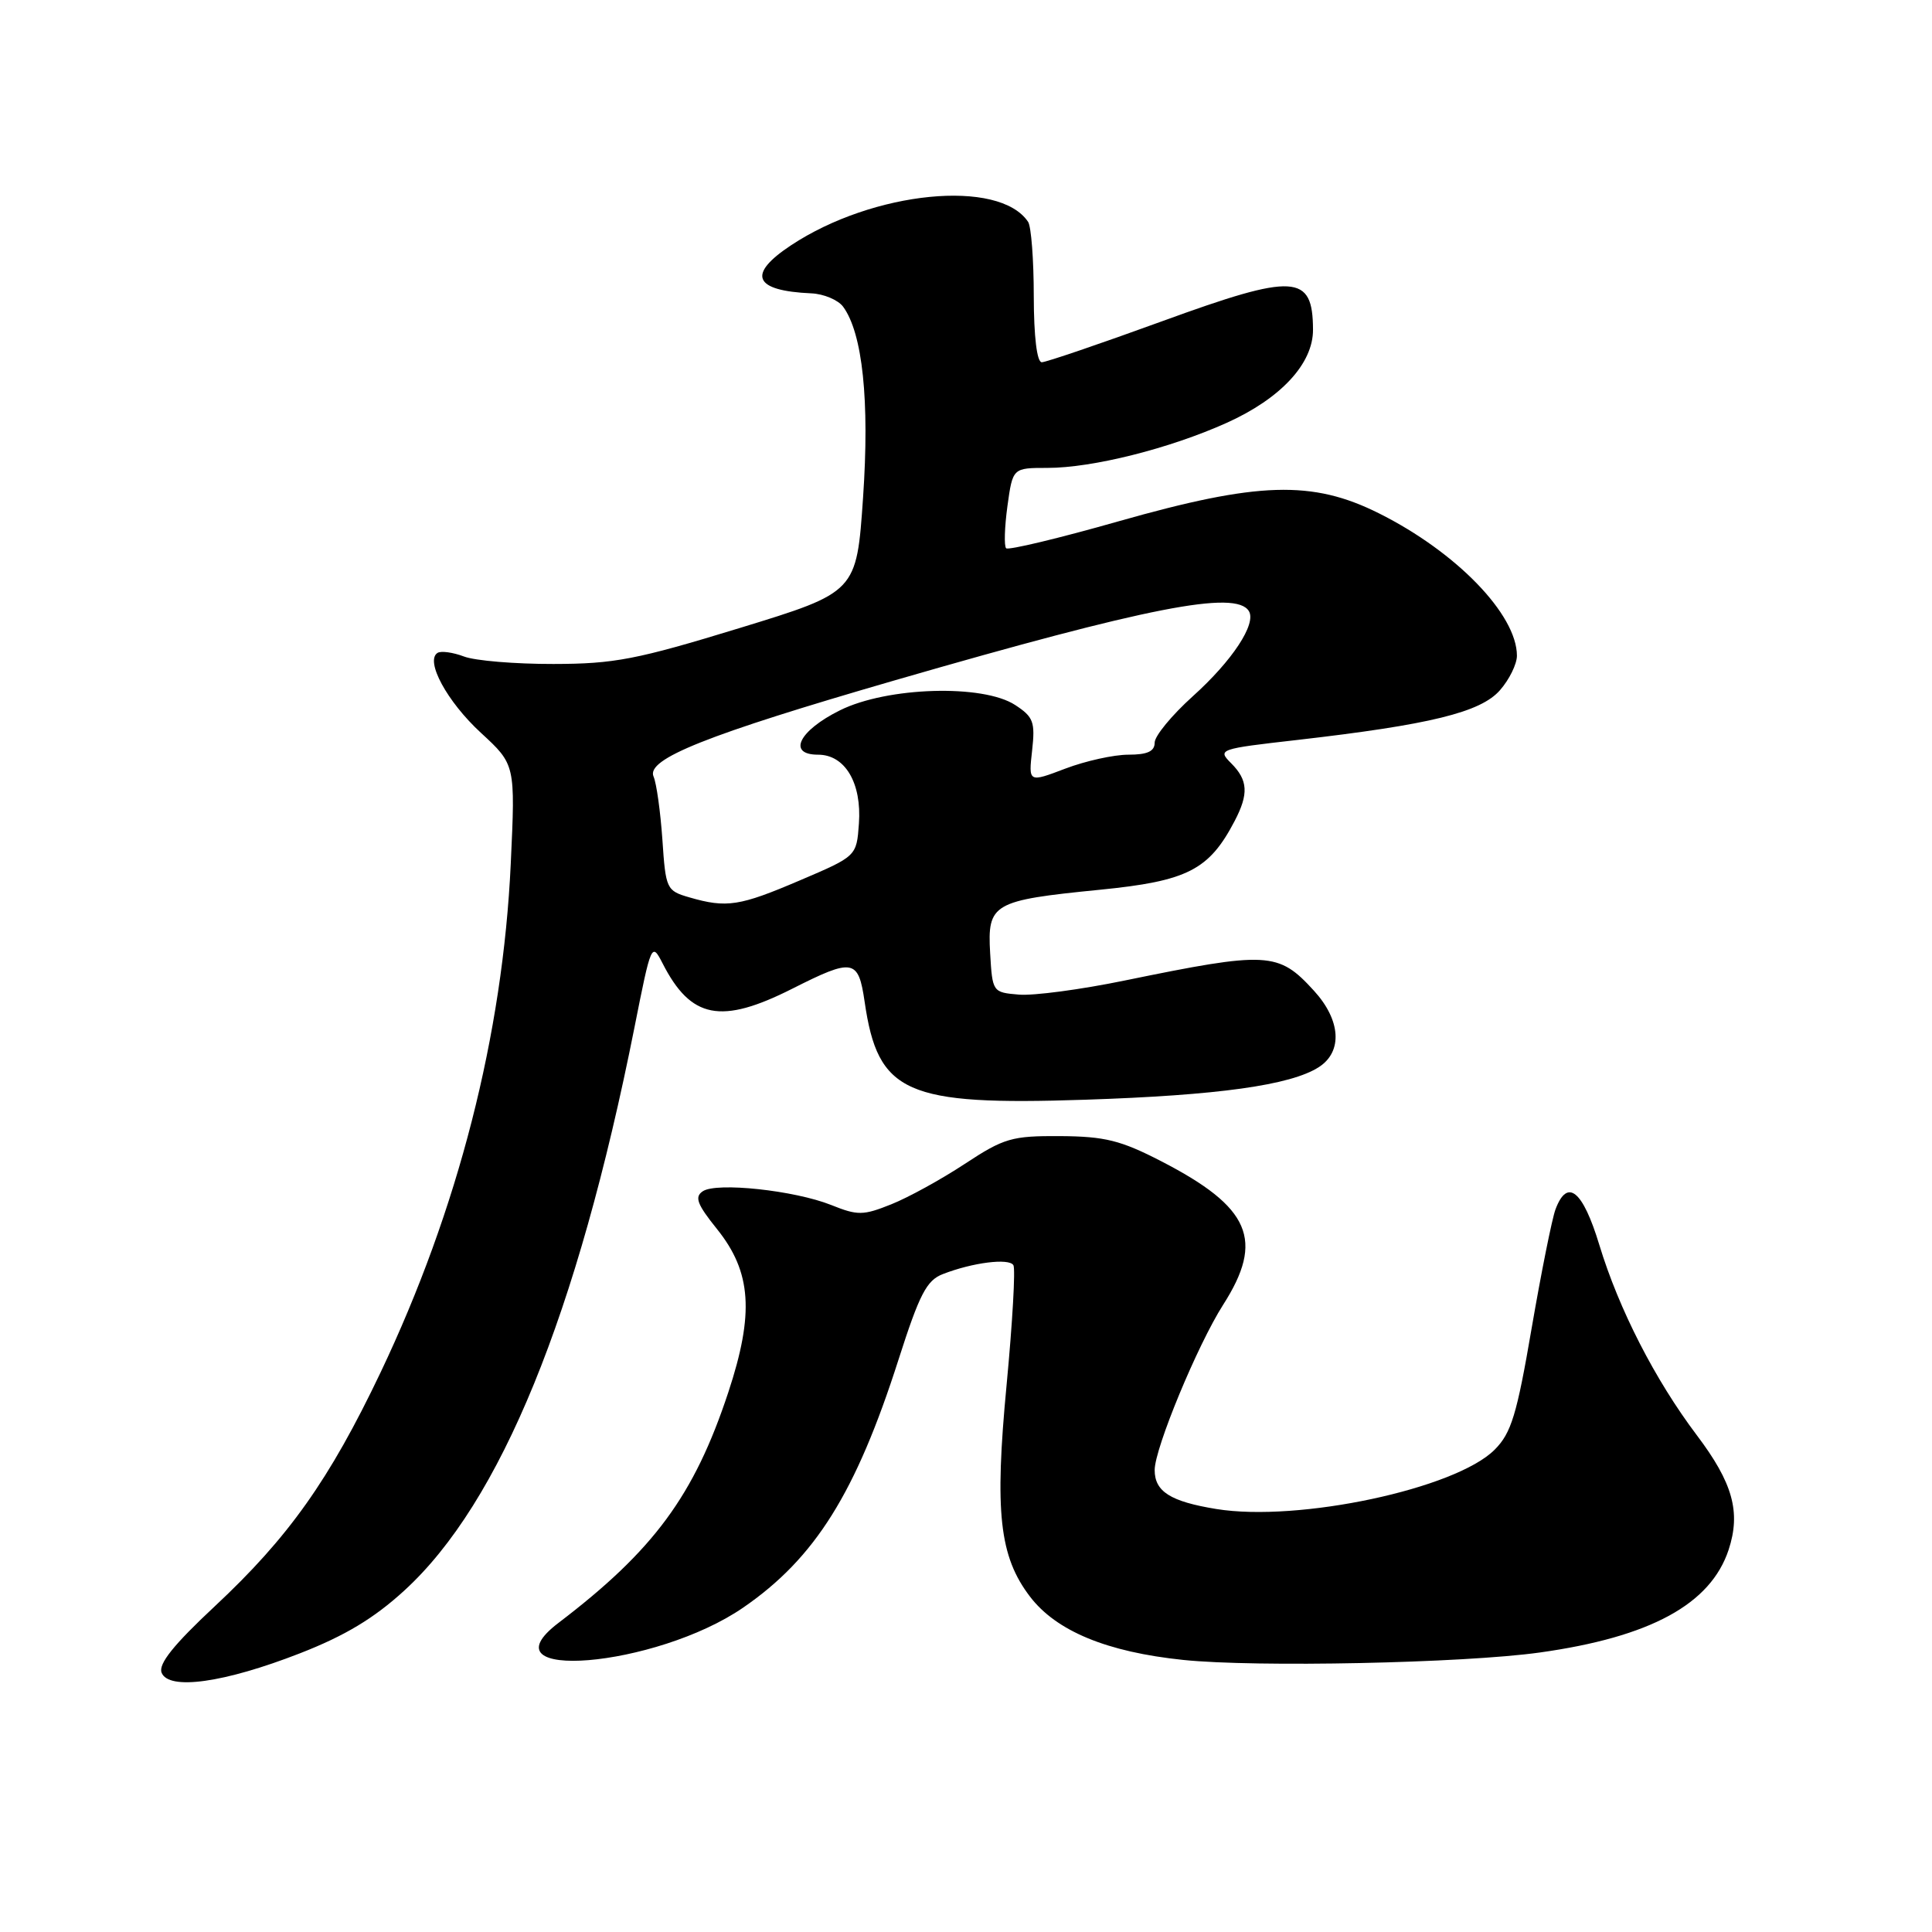 <?xml version="1.0" encoding="UTF-8" standalone="no"?>
<!DOCTYPE svg PUBLIC "-//W3C//DTD SVG 1.1//EN" "http://www.w3.org/Graphics/SVG/1.1/DTD/svg11.dtd" >
<svg xmlns="http://www.w3.org/2000/svg" xmlns:xlink="http://www.w3.org/1999/xlink" version="1.1" viewBox="0 0 256 256">
 <g >
 <path fill="currentColor"
d=" M 39.75 219.07 C 45.70 216.75 49.55 214.44 53.57 210.76 C 66.32 199.11 76.49 174.23 84.07 136.14 C 86.28 125.00 86.35 124.83 87.79 127.64 C 91.55 135.01 95.53 135.78 105.00 131.00 C 113.06 126.93 113.74 127.06 114.57 132.75 C 116.33 144.88 120.00 146.51 143.76 145.72 C 161.40 145.14 171.02 143.80 174.75 141.40 C 177.94 139.35 177.67 135.17 174.10 131.27 C 169.38 126.10 168.01 126.03 149.00 129.93 C 143.22 131.12 136.93 131.96 135.00 131.79 C 131.53 131.50 131.50 131.45 131.20 126.31 C 130.82 119.72 131.52 119.31 145.71 117.90 C 157.33 116.75 160.20 115.29 163.59 108.80 C 165.48 105.19 165.37 103.37 163.13 101.13 C 161.30 99.30 161.51 99.23 171.88 98.05 C 189.48 96.03 196.19 94.39 198.75 91.46 C 199.99 90.05 201.00 87.99 201.00 86.89 C 201.00 81.43 192.97 73.14 182.72 68.02 C 173.88 63.60 166.72 63.82 148.20 69.08 C 140.30 71.33 133.60 72.93 133.32 72.65 C 133.03 72.36 133.11 69.85 133.49 67.06 C 134.19 62.00 134.19 62.00 138.78 62.00 C 144.76 62.00 154.96 59.44 162.52 56.04 C 169.71 52.81 174.01 48.17 173.98 43.67 C 173.95 36.30 171.58 36.16 154.06 42.54 C 145.82 45.54 138.60 48.00 138.04 48.00 C 137.40 48.00 136.99 44.61 136.98 39.25 C 136.98 34.44 136.64 30.00 136.23 29.40 C 132.40 23.65 115.70 25.30 104.82 32.50 C 98.95 36.38 99.86 38.53 107.50 38.87 C 109.15 38.94 111.04 39.74 111.71 40.63 C 114.30 44.14 115.24 53.10 114.36 65.93 C 113.50 78.47 113.50 78.47 98.00 83.22 C 84.35 87.40 81.40 87.97 73.32 87.98 C 68.26 87.99 62.94 87.55 61.48 86.99 C 60.02 86.44 58.45 86.22 57.98 86.51 C 56.30 87.55 59.23 92.96 63.72 97.10 C 68.29 101.31 68.29 101.31 67.68 114.40 C 66.63 137.11 60.70 160.27 50.42 181.87 C 43.65 196.08 38.24 203.71 28.45 212.85 C 23.02 217.92 20.97 220.48 21.41 221.63 C 22.33 224.02 29.70 222.99 39.75 219.07 Z  M 204.00 218.97 C 218.67 216.92 226.66 212.58 229.05 205.36 C 230.69 200.37 229.62 196.50 224.82 190.15 C 219.30 182.83 214.51 173.48 211.92 164.96 C 209.72 157.72 207.68 156.06 206.11 160.25 C 205.65 161.49 204.23 168.57 202.95 176.00 C 200.99 187.46 200.25 189.89 198.05 192.09 C 192.88 197.28 172.04 201.72 161.16 199.95 C 155.09 198.96 153.00 197.64 153.00 194.79 C 153.00 191.91 158.68 178.21 162.06 172.91 C 167.57 164.31 165.70 159.97 153.87 153.87 C 148.50 151.10 146.40 150.58 140.50 150.54 C 134.07 150.50 133.04 150.80 127.84 154.22 C 124.73 156.27 120.35 158.68 118.09 159.58 C 114.37 161.07 113.65 161.08 110.14 159.67 C 105.27 157.73 94.94 156.62 93.12 157.85 C 92.00 158.60 92.37 159.58 95.01 162.86 C 99.58 168.55 99.96 174.04 96.50 184.50 C 91.98 198.17 86.64 205.42 73.99 215.05 C 63.65 222.92 86.88 220.99 98.47 213.02 C 108.00 206.47 113.40 197.84 119.06 180.15 C 121.84 171.47 122.78 169.65 124.94 168.82 C 128.88 167.29 133.69 166.68 134.28 167.64 C 134.57 168.11 134.16 175.25 133.38 183.50 C 131.77 200.38 132.42 206.24 136.48 211.56 C 139.97 216.13 146.67 218.90 156.79 219.95 C 166.42 220.95 193.86 220.38 204.00 218.97 Z  M 91.36 118.91 C 88.31 118.03 88.21 117.81 87.77 111.25 C 87.51 107.54 86.99 103.78 86.60 102.90 C 85.58 100.58 93.64 97.37 118.59 90.14 C 152.11 80.44 163.75 78.16 165.48 80.97 C 166.52 82.65 163.28 87.56 158.04 92.27 C 155.27 94.77 153.00 97.52 153.00 98.40 C 153.00 99.56 152.04 100.00 149.51 100.00 C 147.59 100.00 143.83 100.83 141.15 101.85 C 136.28 103.70 136.28 103.70 136.76 99.45 C 137.18 95.67 136.94 95.00 134.52 93.42 C 130.26 90.63 117.56 91.01 111.30 94.12 C 105.85 96.82 104.28 100.00 108.40 100.00 C 111.98 100.00 114.20 103.76 113.81 109.14 C 113.50 113.45 113.50 113.45 106.00 116.65 C 98.00 120.07 96.29 120.34 91.36 118.91 Z "/>
</g>
</svg>